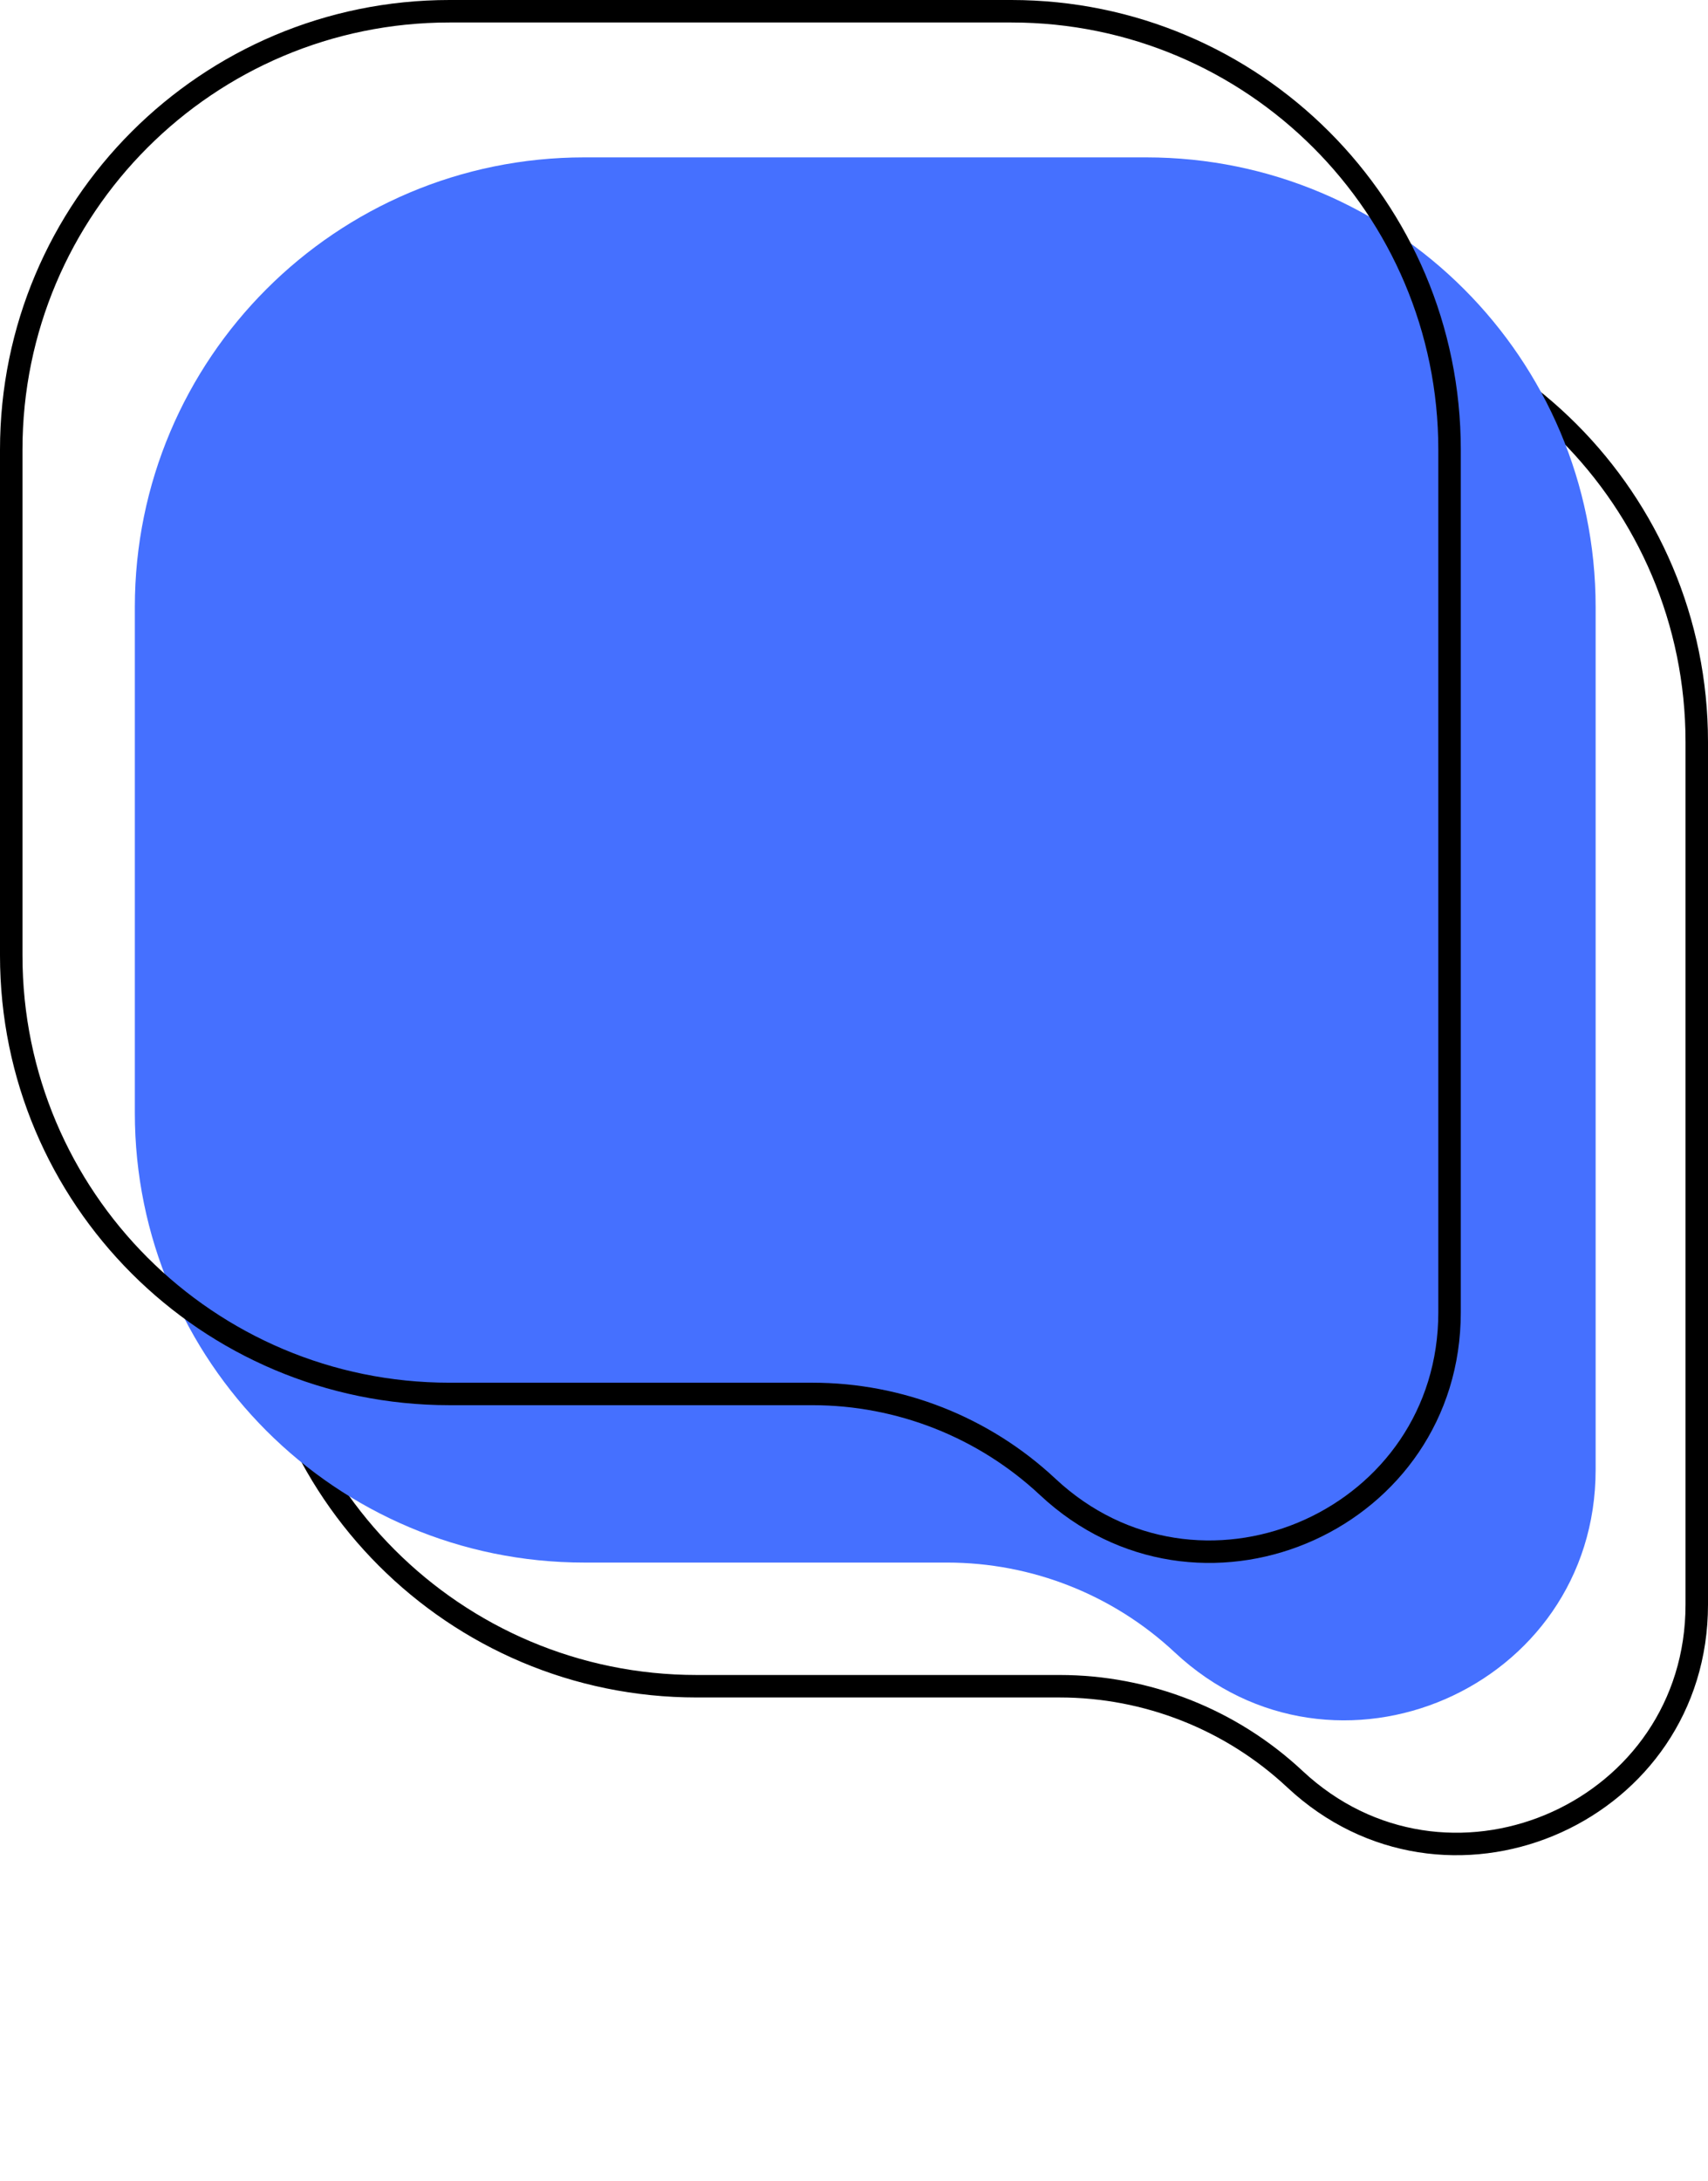 <svg width="76" height="97" viewBox="0 0 76 97" fill="none" xmlns="http://www.w3.org/2000/svg">
<path d="M31 13.5H56C66.77 13.5 75.5 22.23 75.5 33V71.37C75.5 80.519 64.752 85.328 57.94 79.422L57.618 79.132C54.778 76.477 51.035 75 47.147 75H31C20.23 75 11.5 66.27 11.5 55.5V33C11.5 22.23 20.23 13.5 31 13.5Z" stroke="black"/>
<path d="M6 27C6 15.954 14.954 7 26 7H51C62.046 7 71 15.954 71 27V65.37C71 75.102 59.386 80.144 52.276 73.498C49.529 70.929 45.908 69.5 42.146 69.5H26C14.954 69.5 6 60.546 6 49.5V27Z" fill="#4570FF"/>
<path d="M20 0.5H45C55.77 0.5 64.5 9.23 64.5 20V58.37C64.5 67.519 53.752 72.328 46.94 66.422L46.618 66.132C43.778 63.477 40.035 62 36.147 62H20C9.23 62 0.5 53.27 0.5 42.5V20C0.5 9.23 9.23 0.5 20 0.5Z" stroke="black"/>
</svg>
